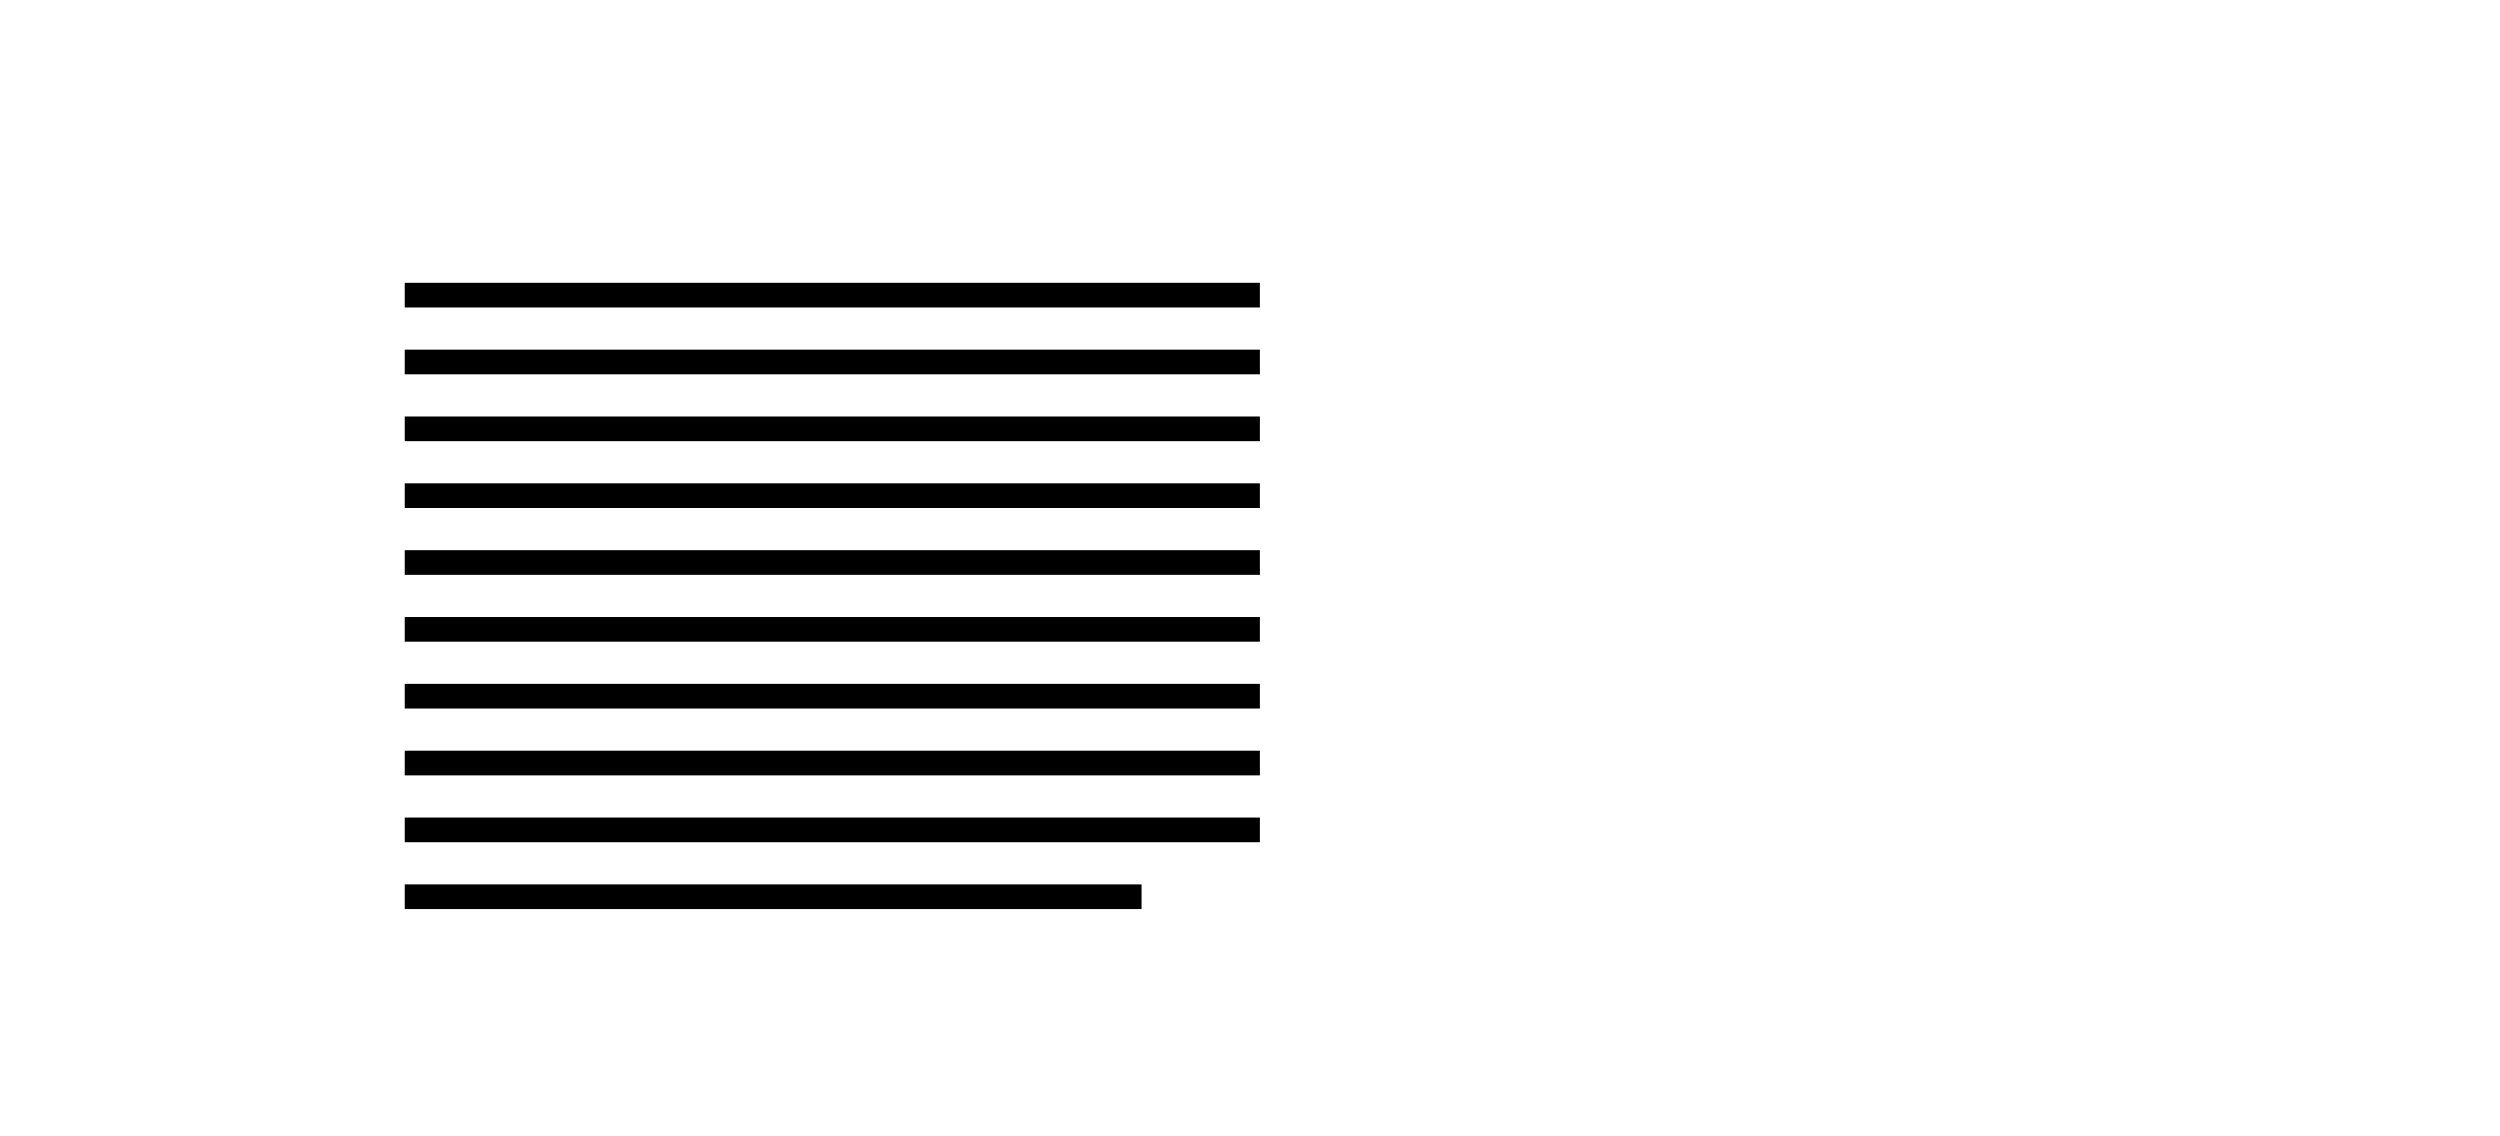 <?xml version="1.0" encoding="utf-8"?>
<!-- Generator: Adobe Illustrator 16.0.0, SVG Export Plug-In . SVG Version: 6.00 Build 0)  -->
<!DOCTYPE svg PUBLIC "-//W3C//DTD SVG 1.1//EN" "http://www.w3.org/Graphics/SVG/1.1/DTD/svg11.dtd">
<svg version="1.1" id="Layer_1" xmlns="http://www.w3.org/2000/svg" xmlns:xlink="http://www.w3.org/1999/xlink" x="0px" y="0px"
	 width="374.012px" height="170px" viewBox="0 0 374.012 170" enable-background="new 0 0 374.012 170" xml:space="preserve">
<g>
	<rect x="60.552" y="132.309" fill-rule="evenodd" clip-rule="evenodd" width="110.23" height="3.691"/>
	<rect x="60.552" y="122.309" fill-rule="evenodd" clip-rule="evenodd" width="127.932" height="3.691"/>
	<rect x="60.552" y="112.309" fill-rule="evenodd" clip-rule="evenodd" width="127.932" height="3.691"/>
	<rect x="60.552" y="102.309" fill-rule="evenodd" clip-rule="evenodd" width="127.932" height="3.691"/>
	<rect x="60.552" y="92.309" fill-rule="evenodd" clip-rule="evenodd" width="127.932" height="3.691"/>
	<rect x="60.552" y="82.309" fill-rule="evenodd" clip-rule="evenodd" width="127.932" height="3.691"/>
	<rect x="60.552" y="72.309" fill-rule="evenodd" clip-rule="evenodd" width="127.932" height="3.691"/>
	<rect x="60.552" y="62.309" fill-rule="evenodd" clip-rule="evenodd" width="127.932" height="3.691"/>
	<rect x="60.552" y="52.309" fill-rule="evenodd" clip-rule="evenodd" width="127.932" height="3.691"/>
	<rect x="60.552" y="42.309" fill-rule="evenodd" clip-rule="evenodd" width="127.932" height="3.691"/>
</g>
</svg>
